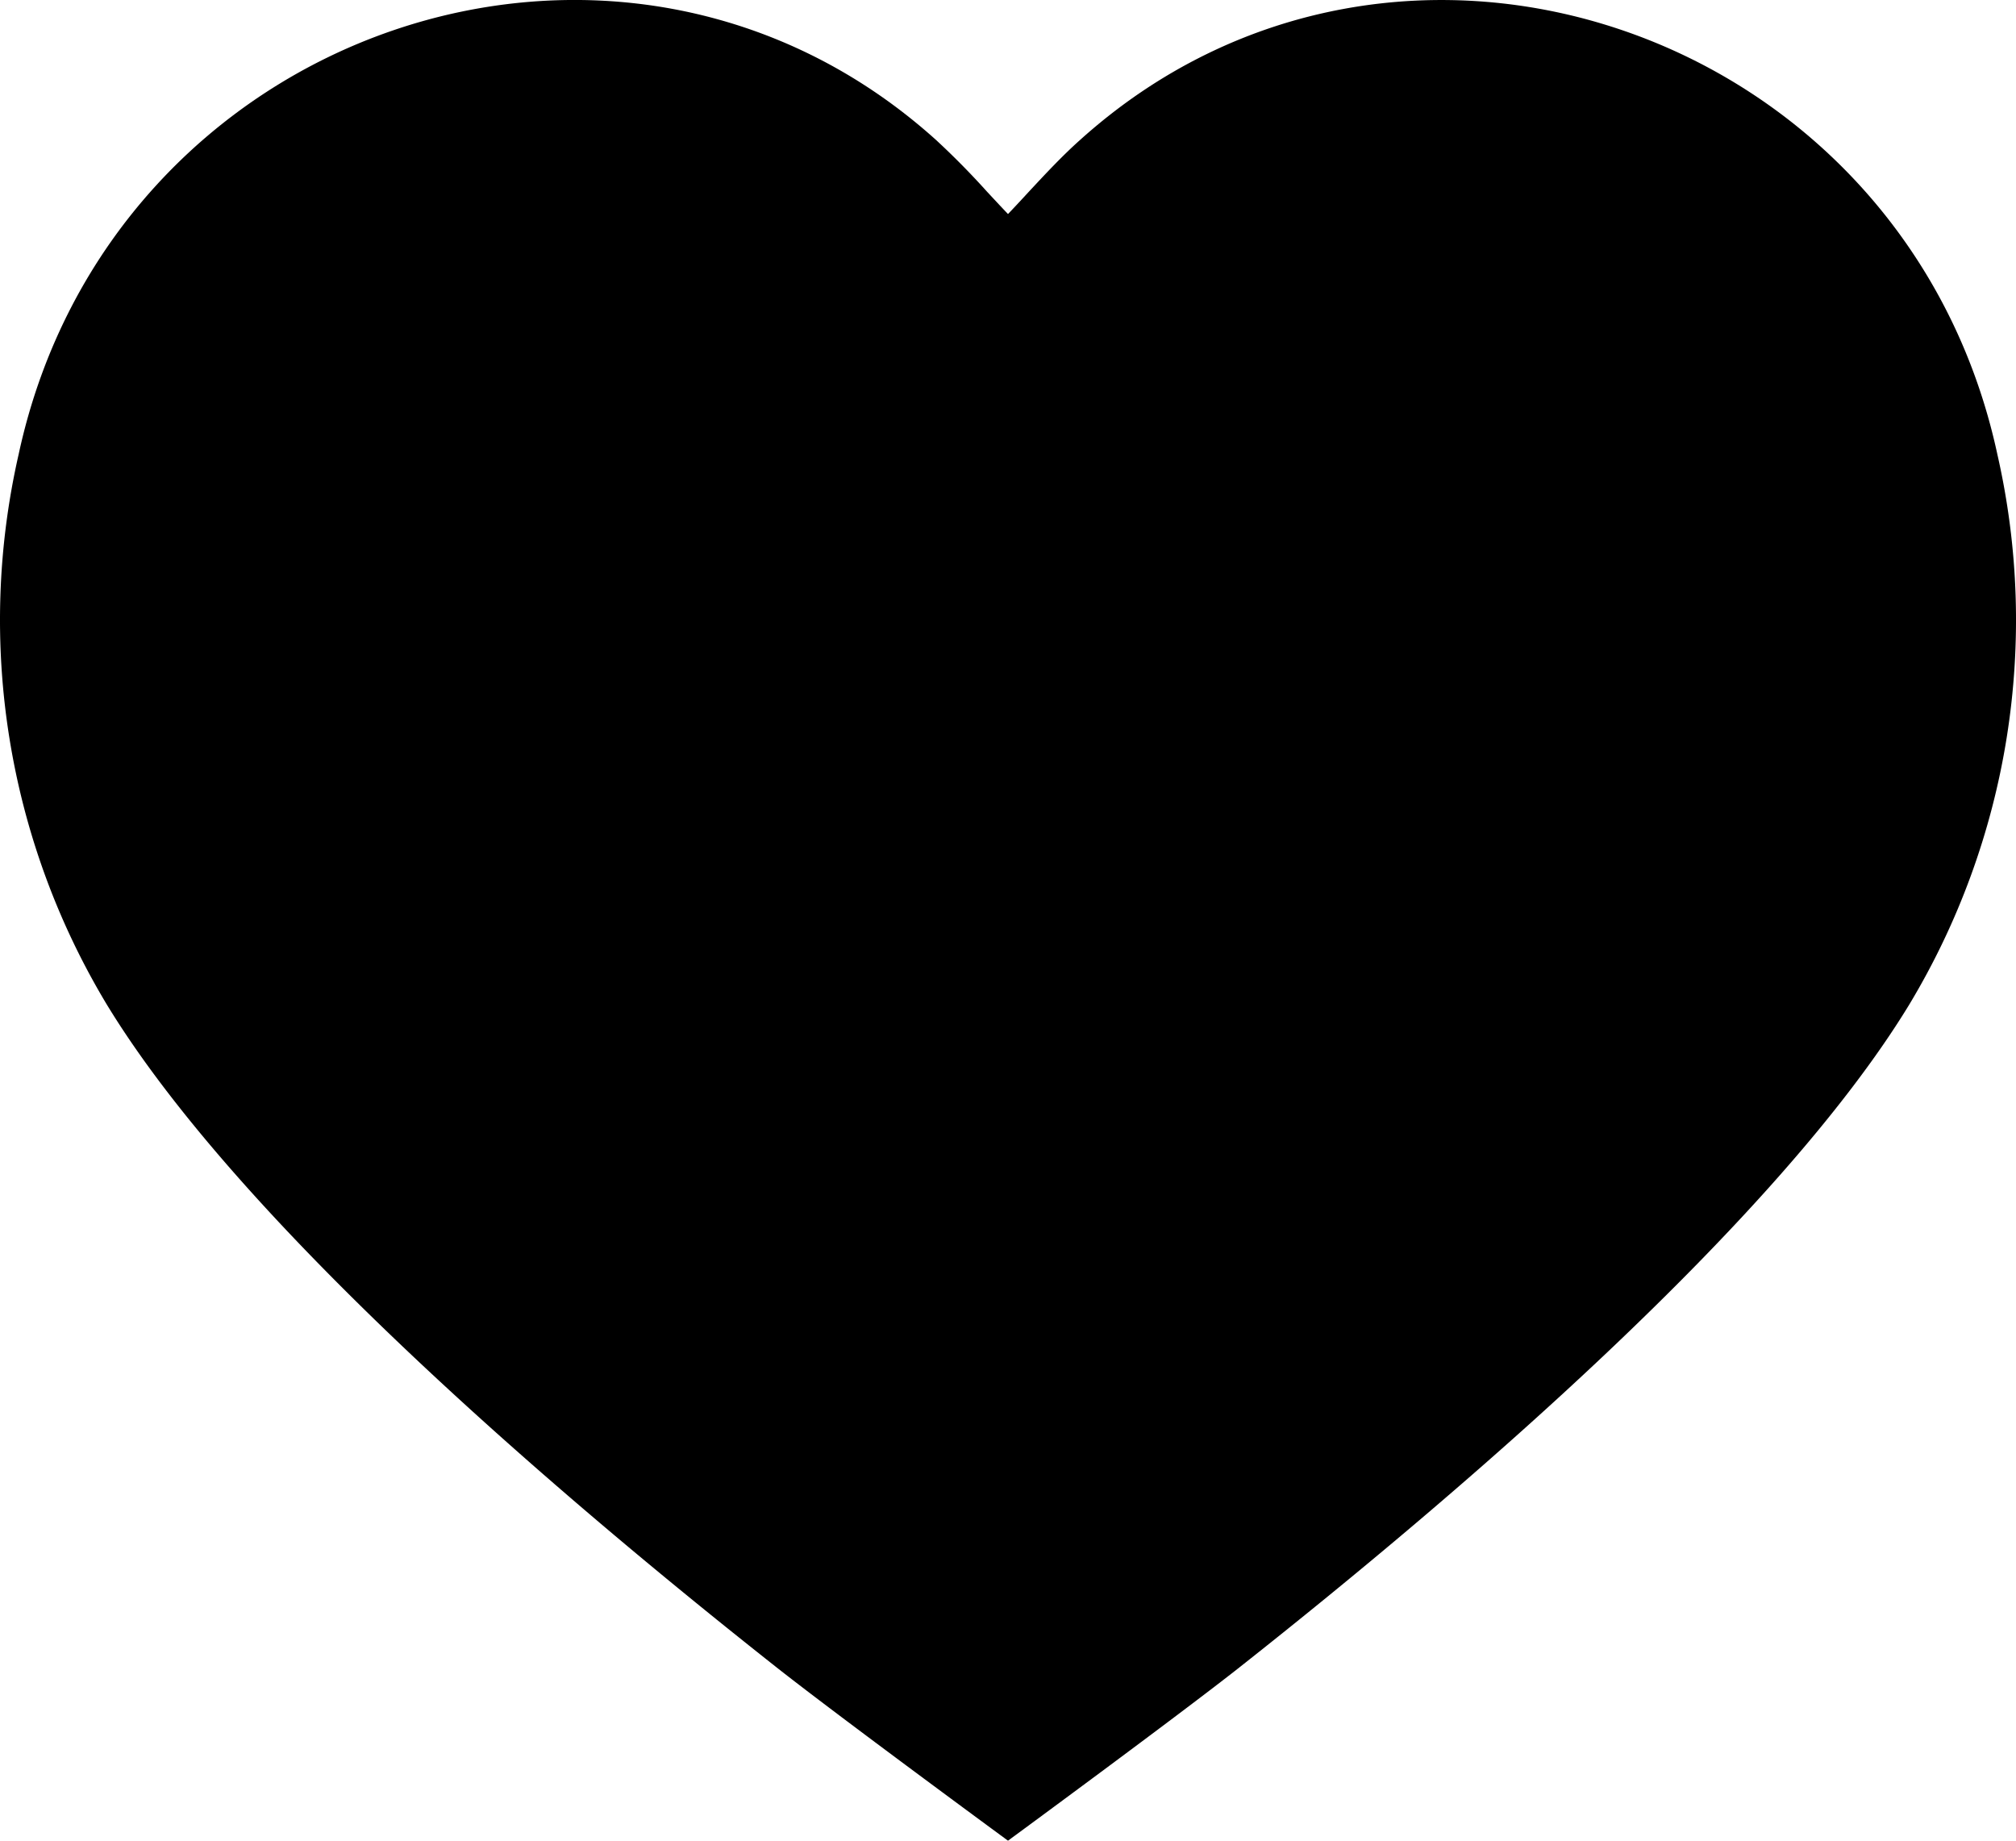 <svg xmlns="http://www.w3.org/2000/svg" viewBox="0 0 23 21"><path d="M14.154 19.012c2.506-1.979 6.122-5.076 7.63-7.554a8.508 8.508 0 0 0 1.003-6.276c-1.048-4.856-6.85-6.84-10.464-3.586-.204.182-.391.383-.584.59-.078.085-.157.17-.239.256-.082-.086-.161-.171-.24-.256a9.004 9.004 0 0 0-.582-.59C7.063-1.659 1.26.326.213 5.182a8.507 8.507 0 0 0 1.004 6.276c1.507 2.478 5.123 5.575 7.629 7.554C9.544 19.564 11.5 21 11.5 21s1.956-1.436 2.654-1.988Z"/></svg>
